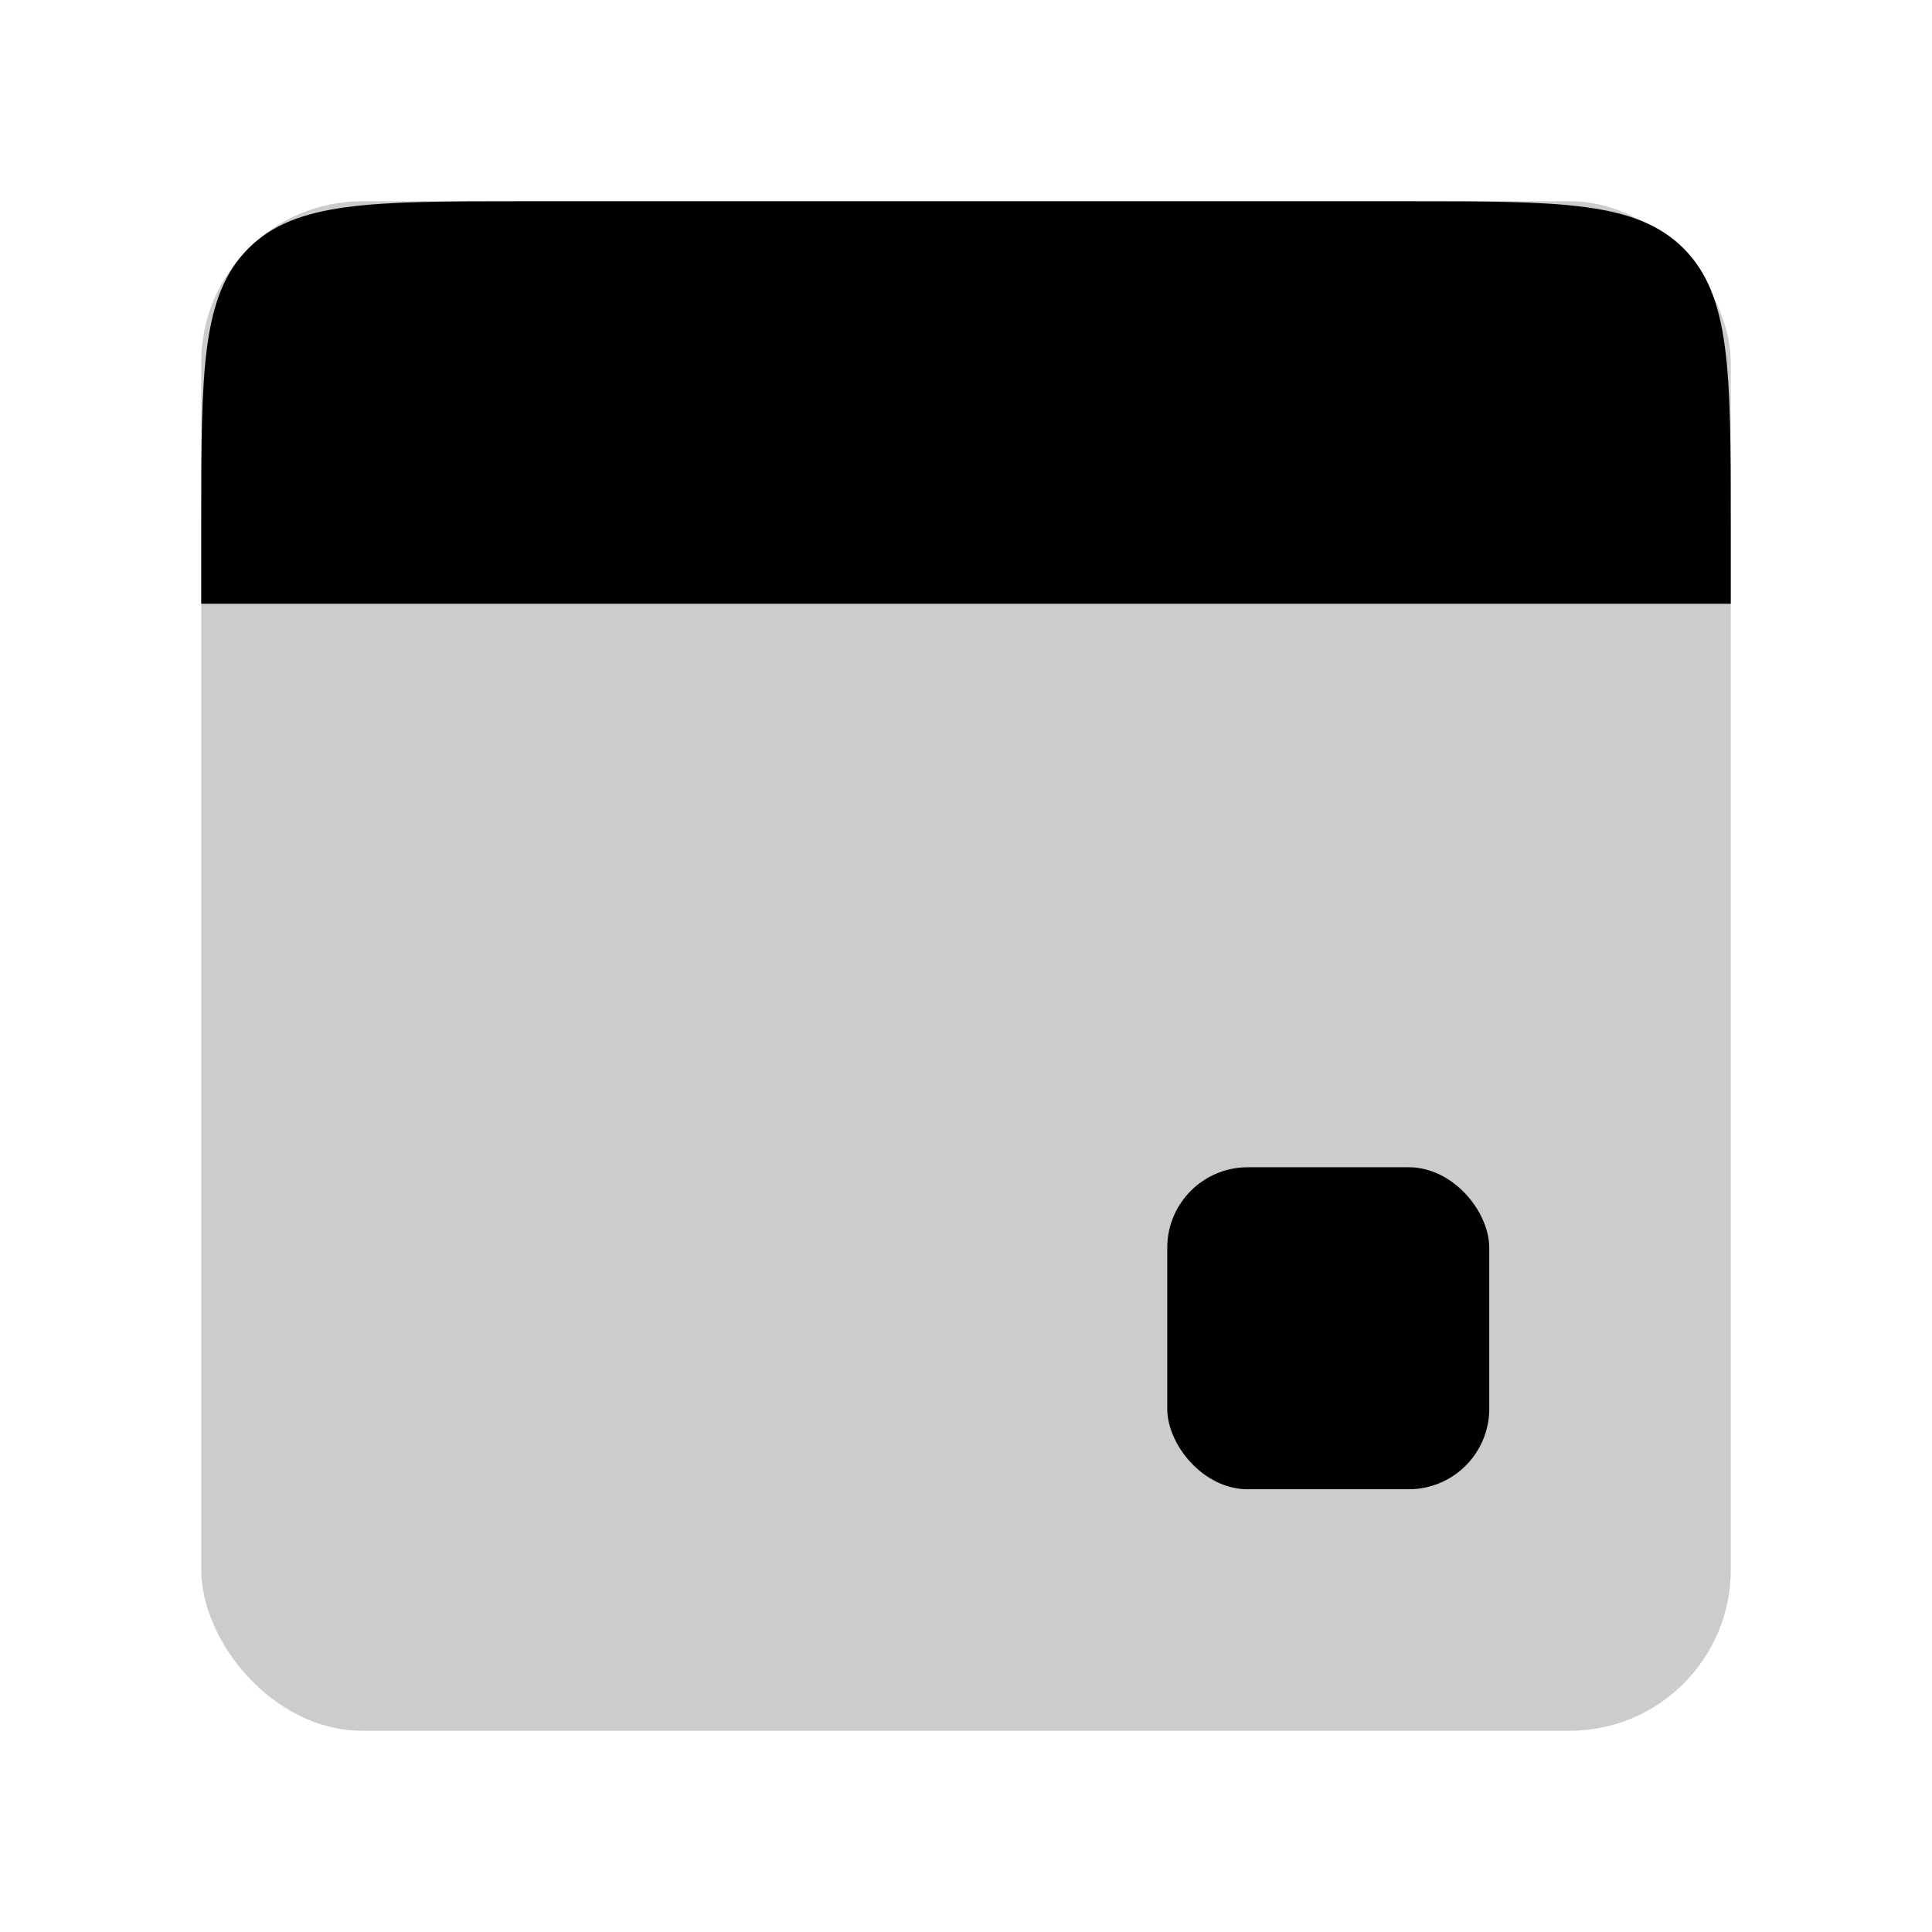 <svg width="48" height="48" viewBox="0 0 48 48" fill="none" xmlns="http://www.w3.org/2000/svg">
<g id="date-events/schedule">
<rect id="Rectangle 1" opacity="0.2" x="5" y="5" width="38" height="38" rx="4" fill="black"/>
<path id="Rectangle 2" d="M5 13C5 9.229 5 7.343 6.172 6.172C7.343 5 9.229 5 13 5H35C38.771 5 40.657 5 41.828 6.172C43 7.343 43 9.229 43 13V15H5V13Z" fill="black"/>
<rect id="Rectangle 34" x="29" y="29" width="8" height="8" rx="2" fill="black"/>
</g>
</svg>
